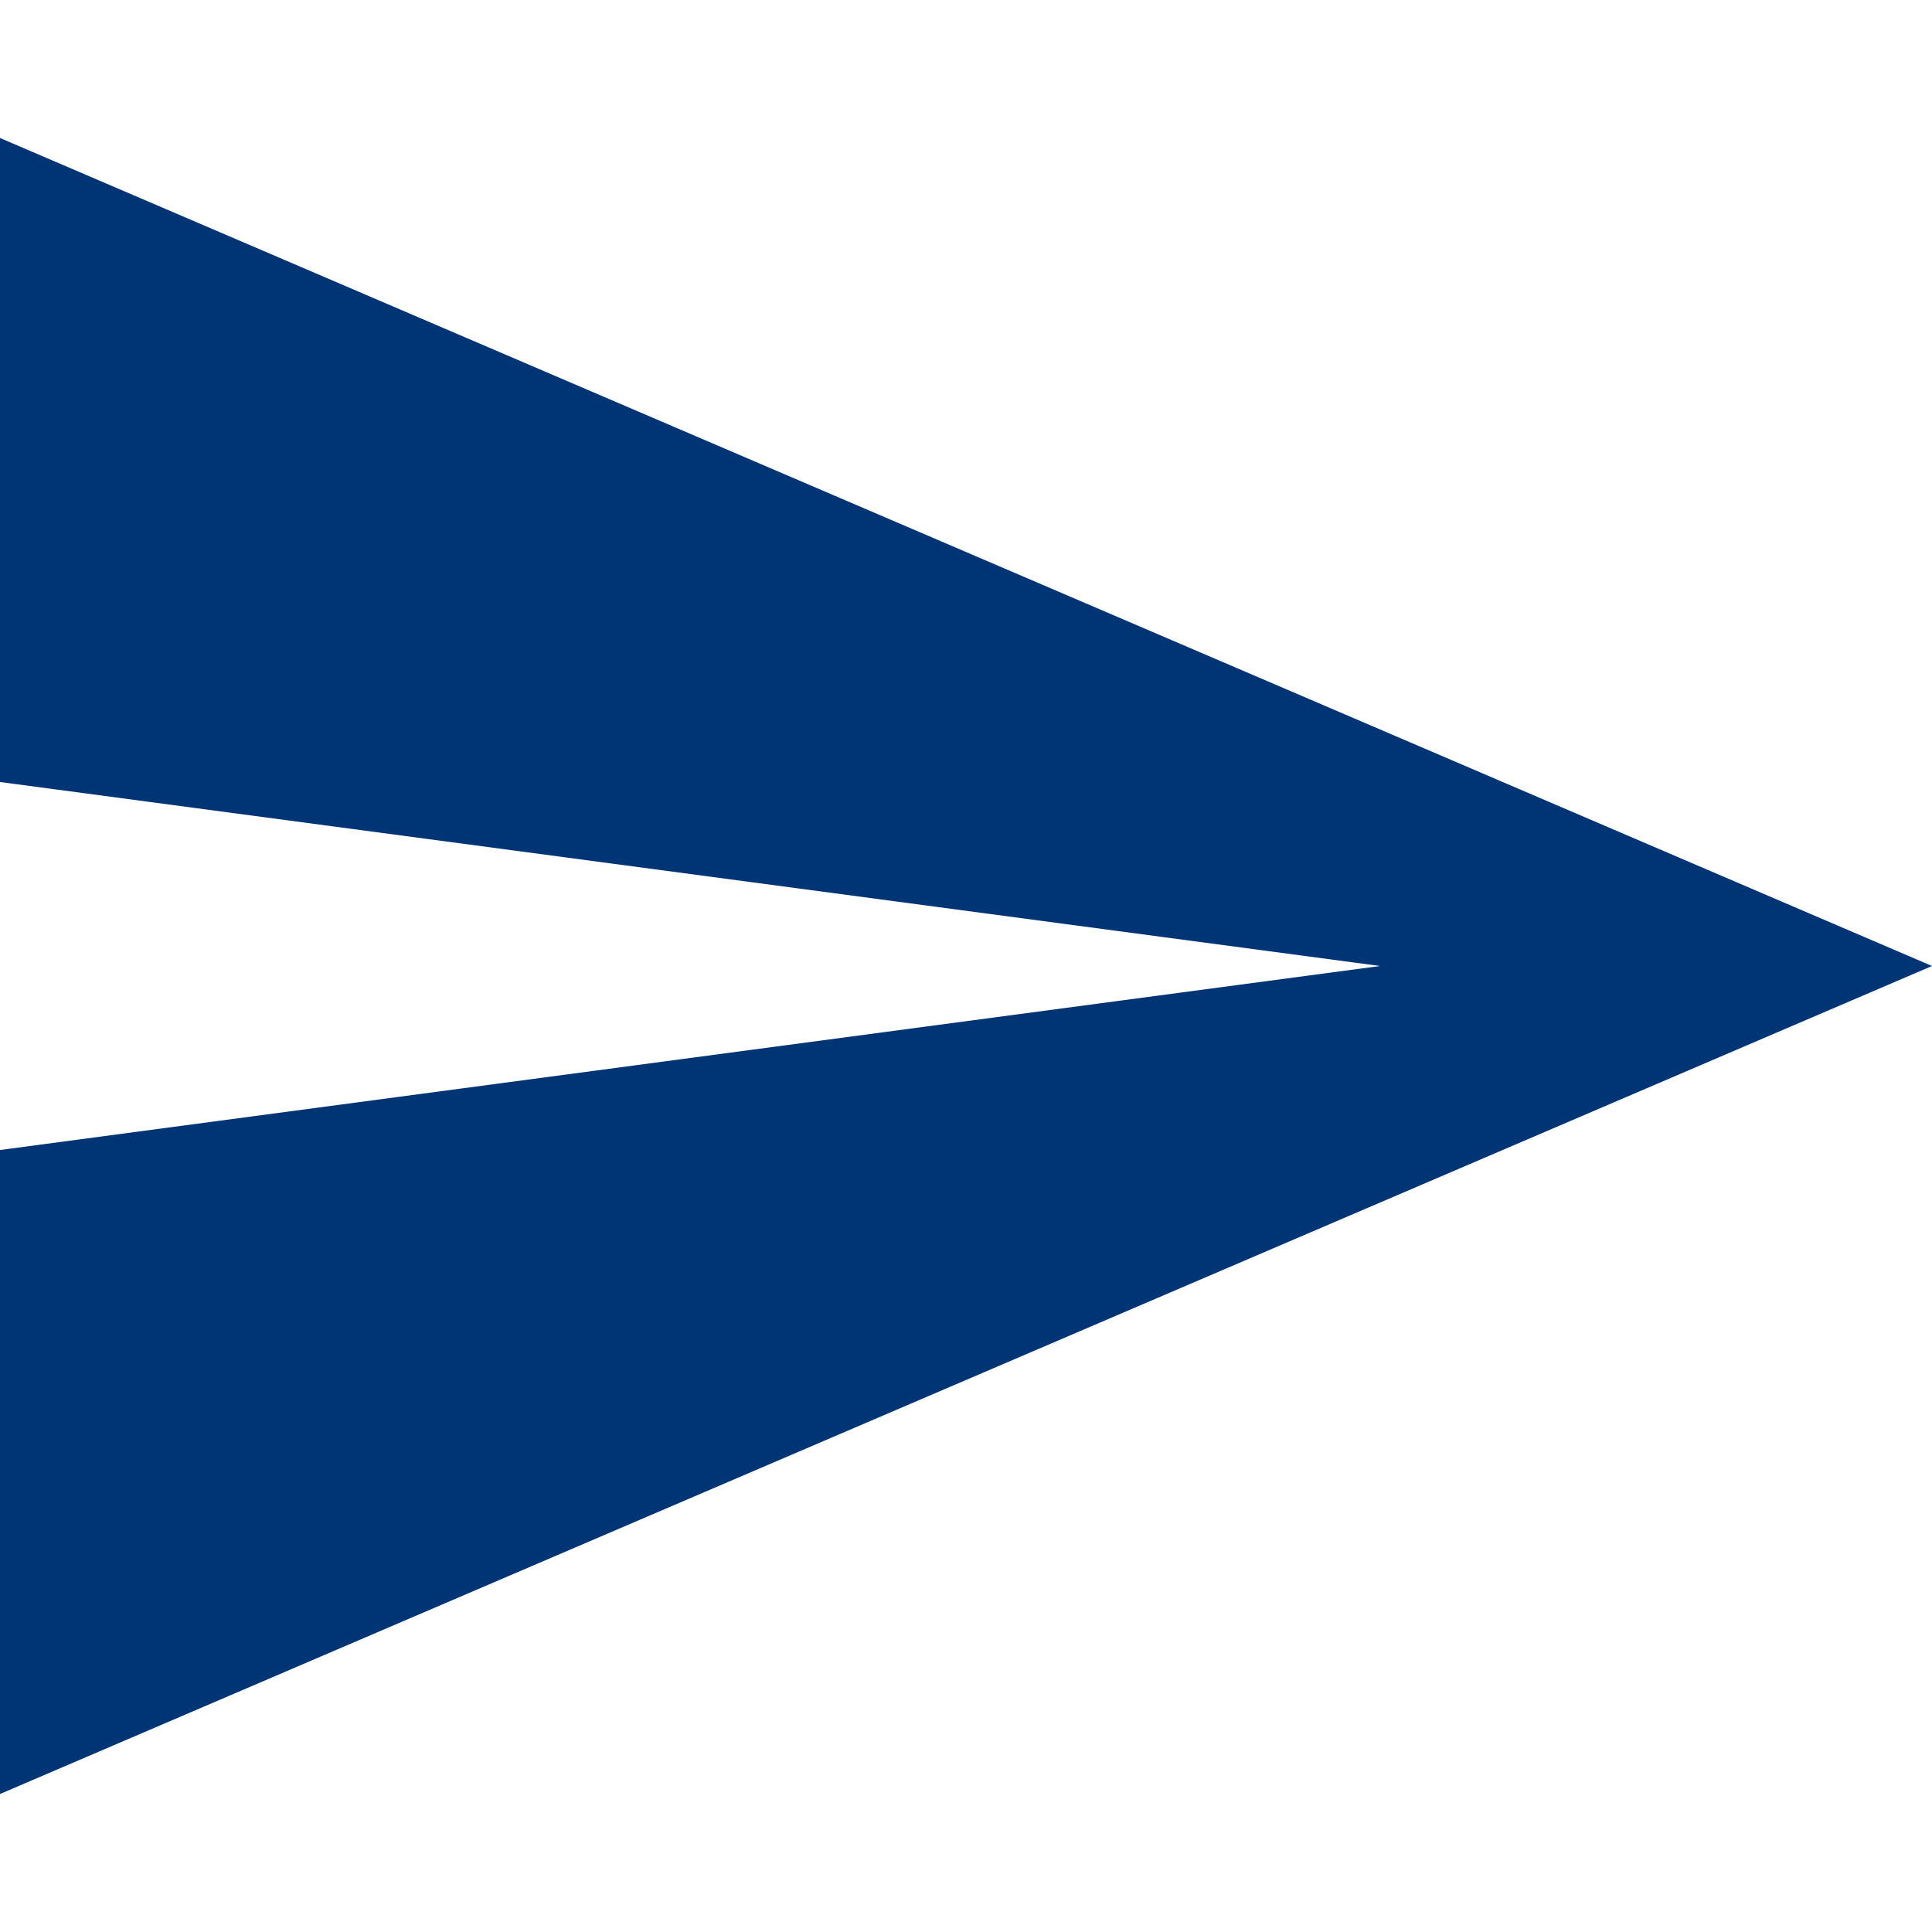 <?xml version="1.0" encoding="iso-8859-1"?>
<!DOCTYPE svg PUBLIC "-//W3C//DTD SVG 1.1//EN" "http://www.w3.org/Graphics/SVG/1.1/DTD/svg11.dtd">
<svg
	xmlns="http://www.w3.org/2000/svg"
	width="25"
	height="25"

	version="1.1"
	viewBox="0 0 535.5 535.5"
	xmlSpace="preserve"
>
	<path
		fill='#003575'
		d="M0 497.25L535.5 267.75 0 38.25 0 216.75 382.5 267.75 0 318.75z"
	/>
</svg>